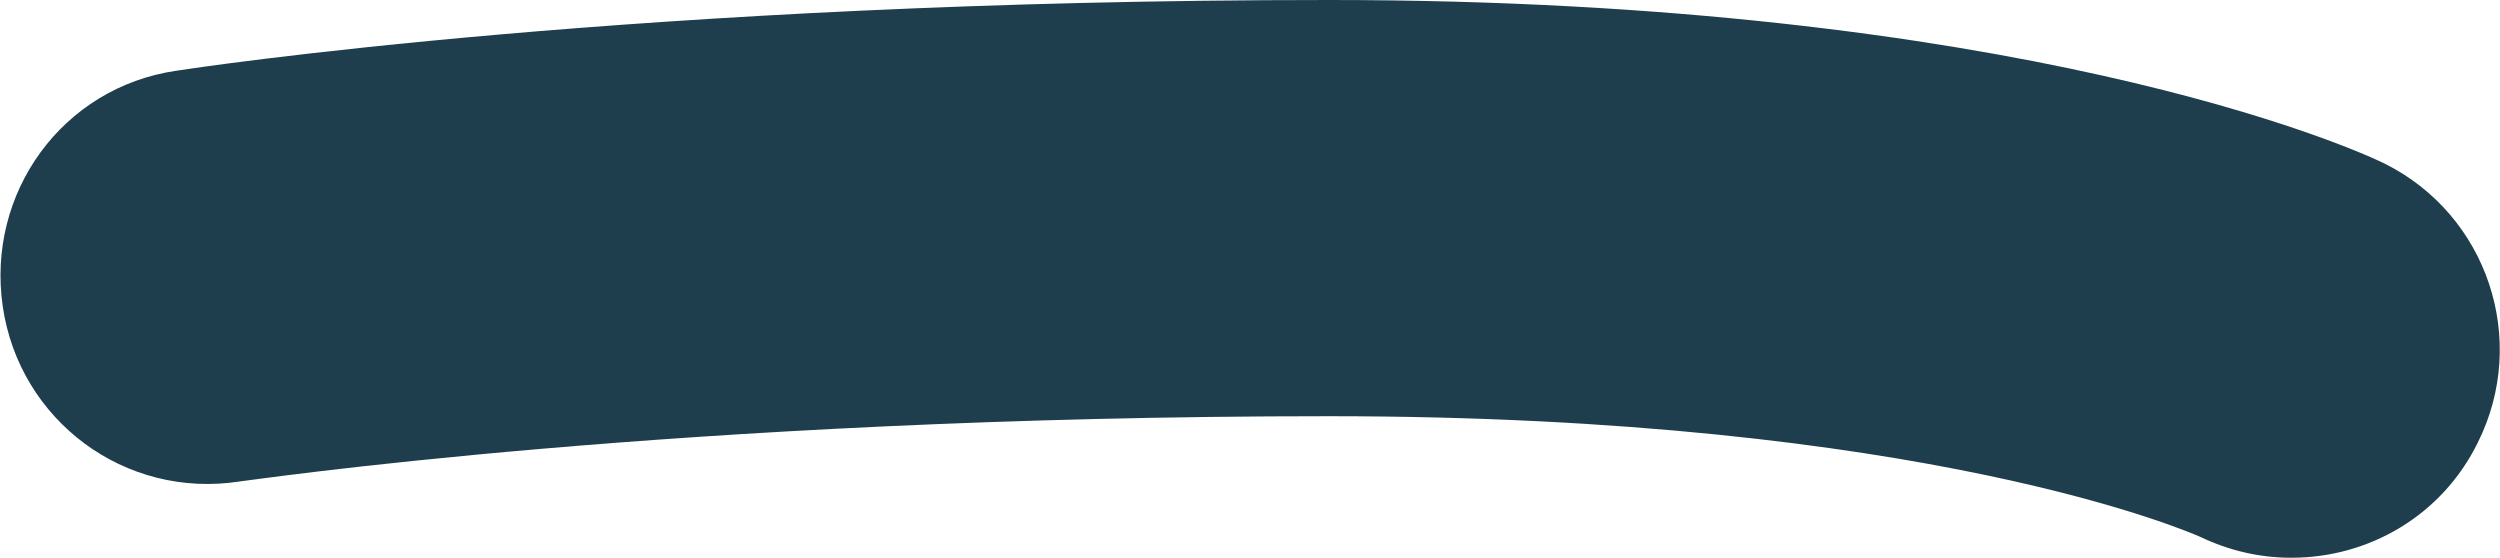 <?xml version="1.0" encoding="UTF-8"?>
<svg id="a" data-name="Layer 1" xmlns="http://www.w3.org/2000/svg" viewBox="0 0 18.02 4.02">
  <defs>
    <style>
      .b {
        fill: #1e3e4d;
        stroke-width: 0px;
      }
    </style>
  </defs>
  <path class="b" d="M16.51,4.02c-.22,0-.44-.05-.65-.15-.07-.03-1.97-.87-6.28-.87-4.7,0-7.82.47-7.85.47C.9,3.6.14,3.03.02,2.21S.45.63,1.27.51c.13-.02,3.35-.51,8.31-.51s7.37,1.06,7.61,1.18c.74.37,1.04,1.27.67,2.01-.26.53-.79.83-1.34.83Z"/>
</svg>